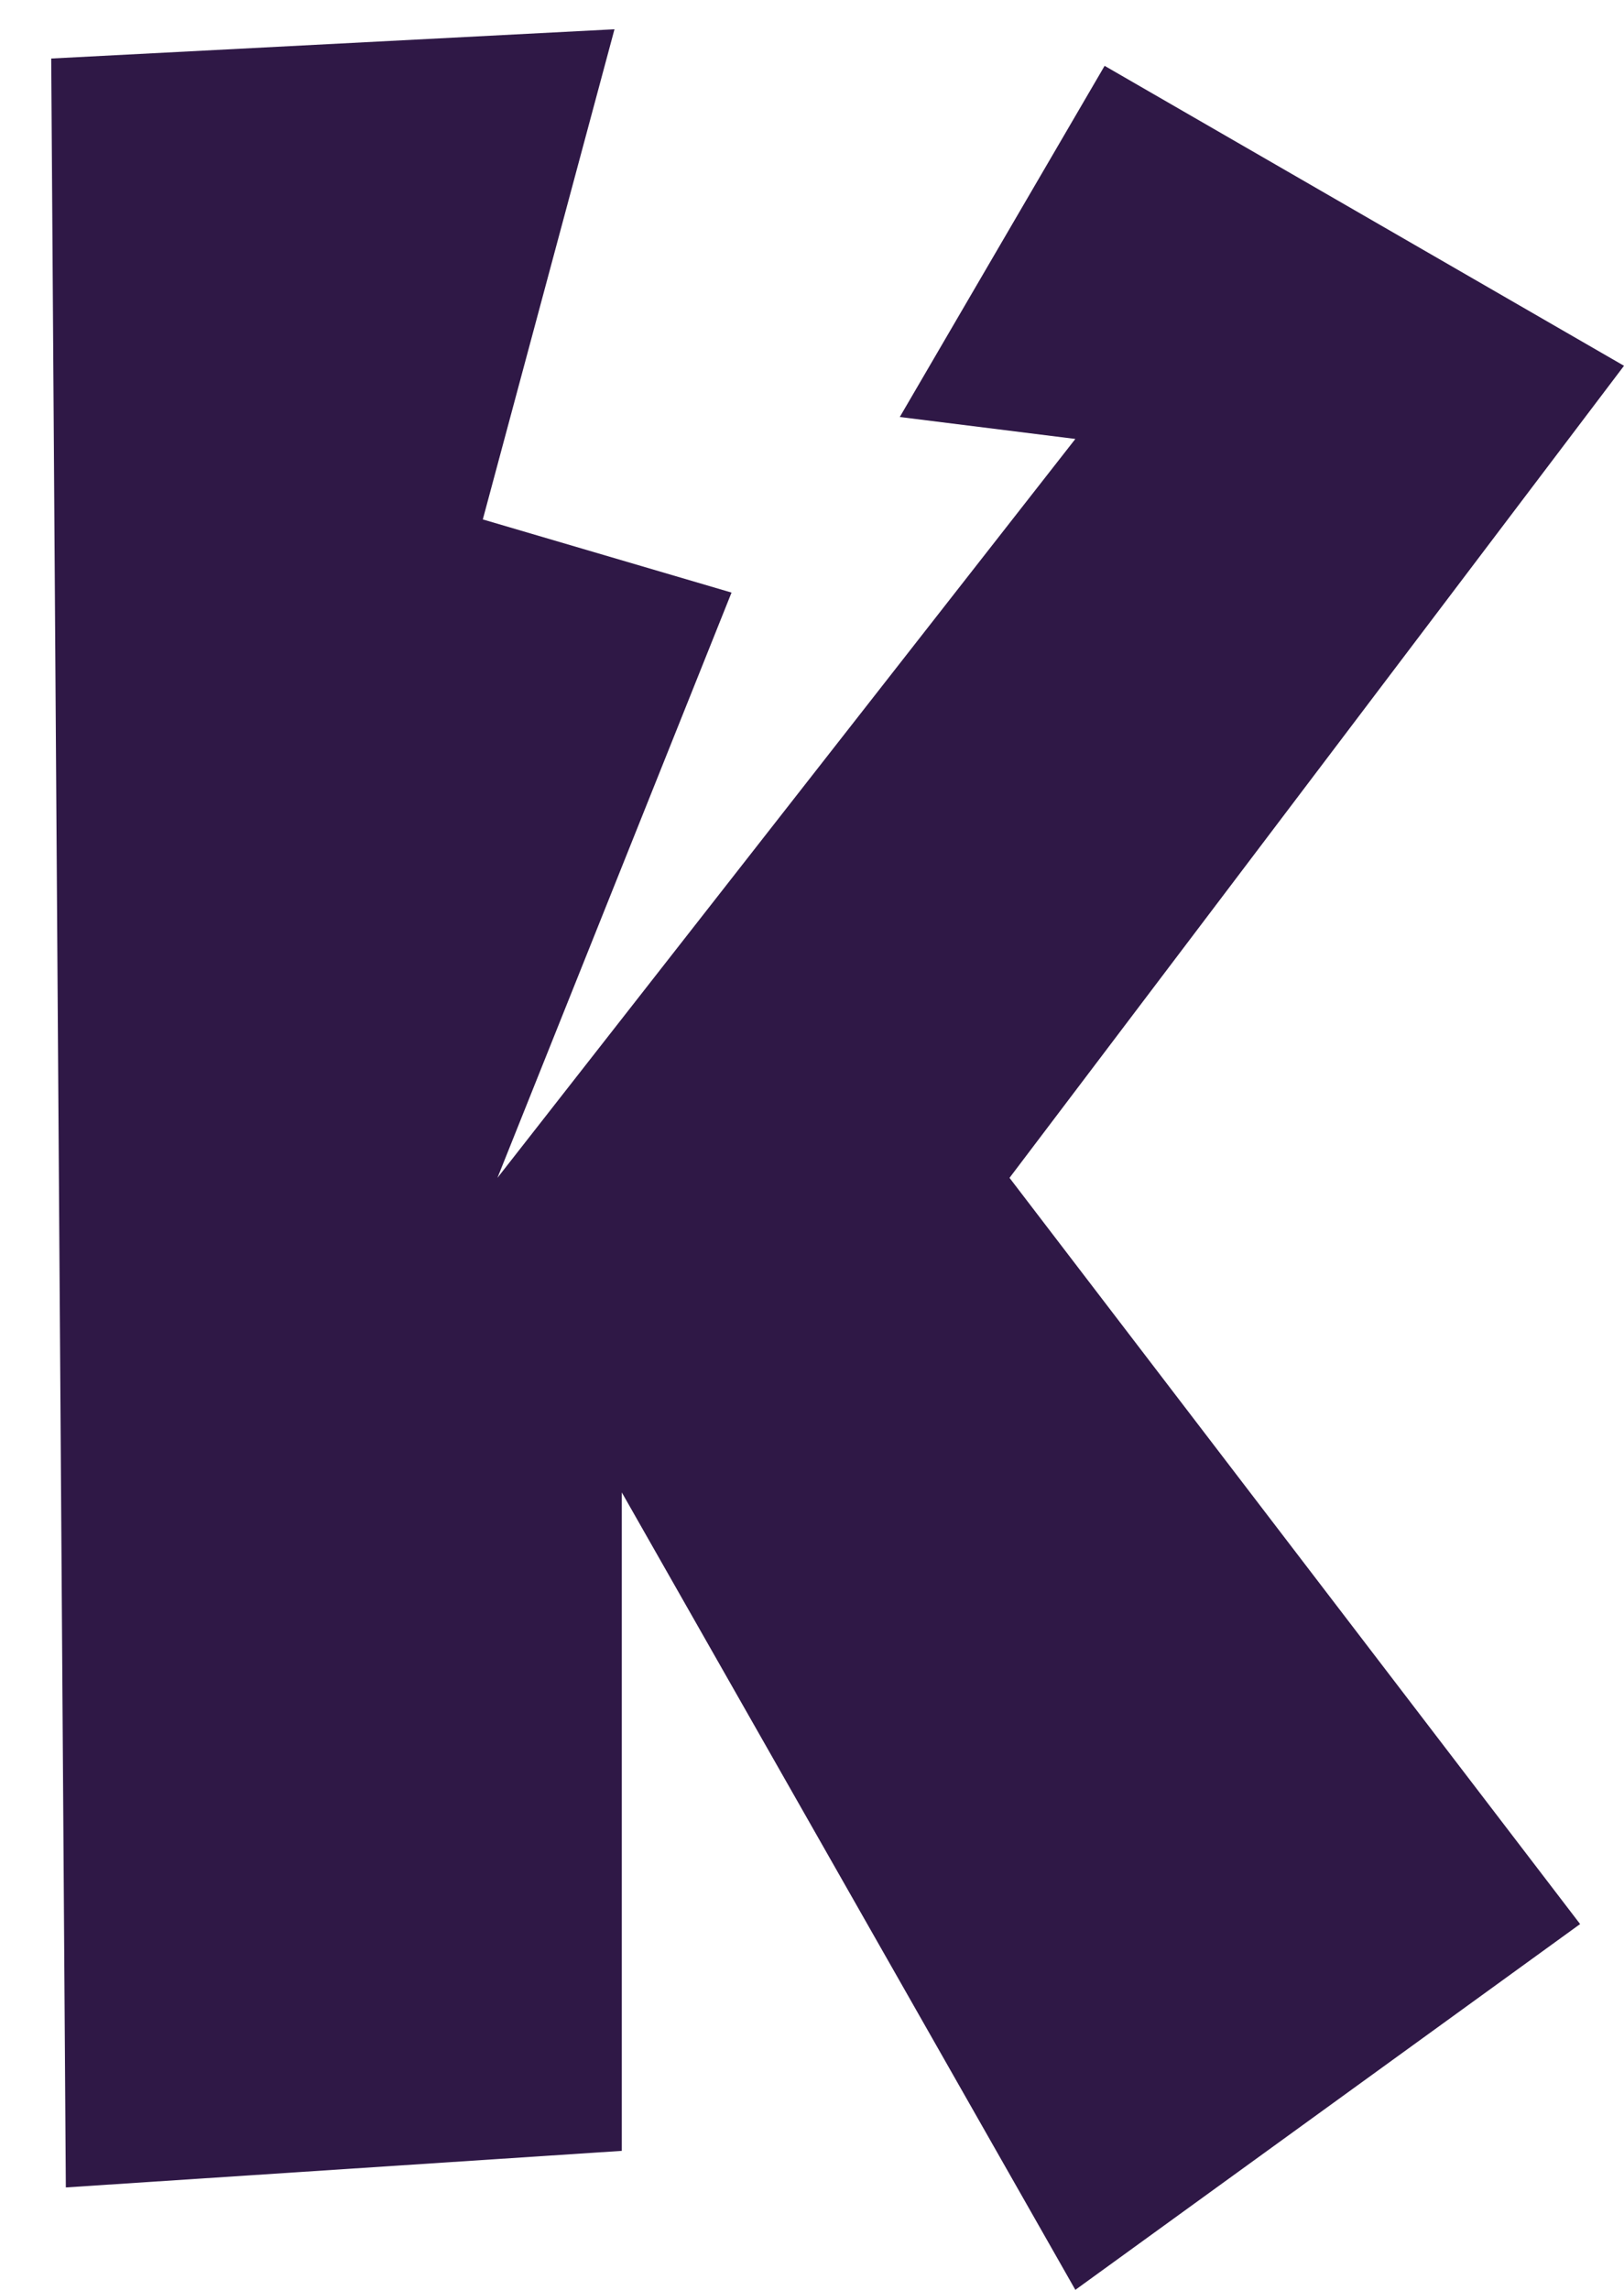 <?xml version="1.0" encoding="utf-8"?>
<!-- Generator: Adobe Illustrator 27.0.0, SVG Export Plug-In . SVG Version: 6.00 Build 0)  -->
<svg version="1.1" id="Layer_1" xmlns="http://www.w3.org/2000/svg" xmlns:xlink="http://www.w3.org/1999/xlink" x="0px" y="0px"
	 viewBox="0 0 22.2 31.3" style="enable-background:new 0 0 22.2 31.3;" xml:space="preserve">
<style type="text/css">
	.st0{fill:#2F1846;}
</style>
<polygon class="st0" points="0.9,29.9 8.5,29.4 8.5,20.4 14.7,31.3 21.6,26.3 13.8,16.1 22.2,5 15.1,0.9 12.3,5.7 14.7,6 6.8,16.1 
	10,8.1 6.6,7.1 8.4,0.4 0.7,0.8 "/>
</svg>
